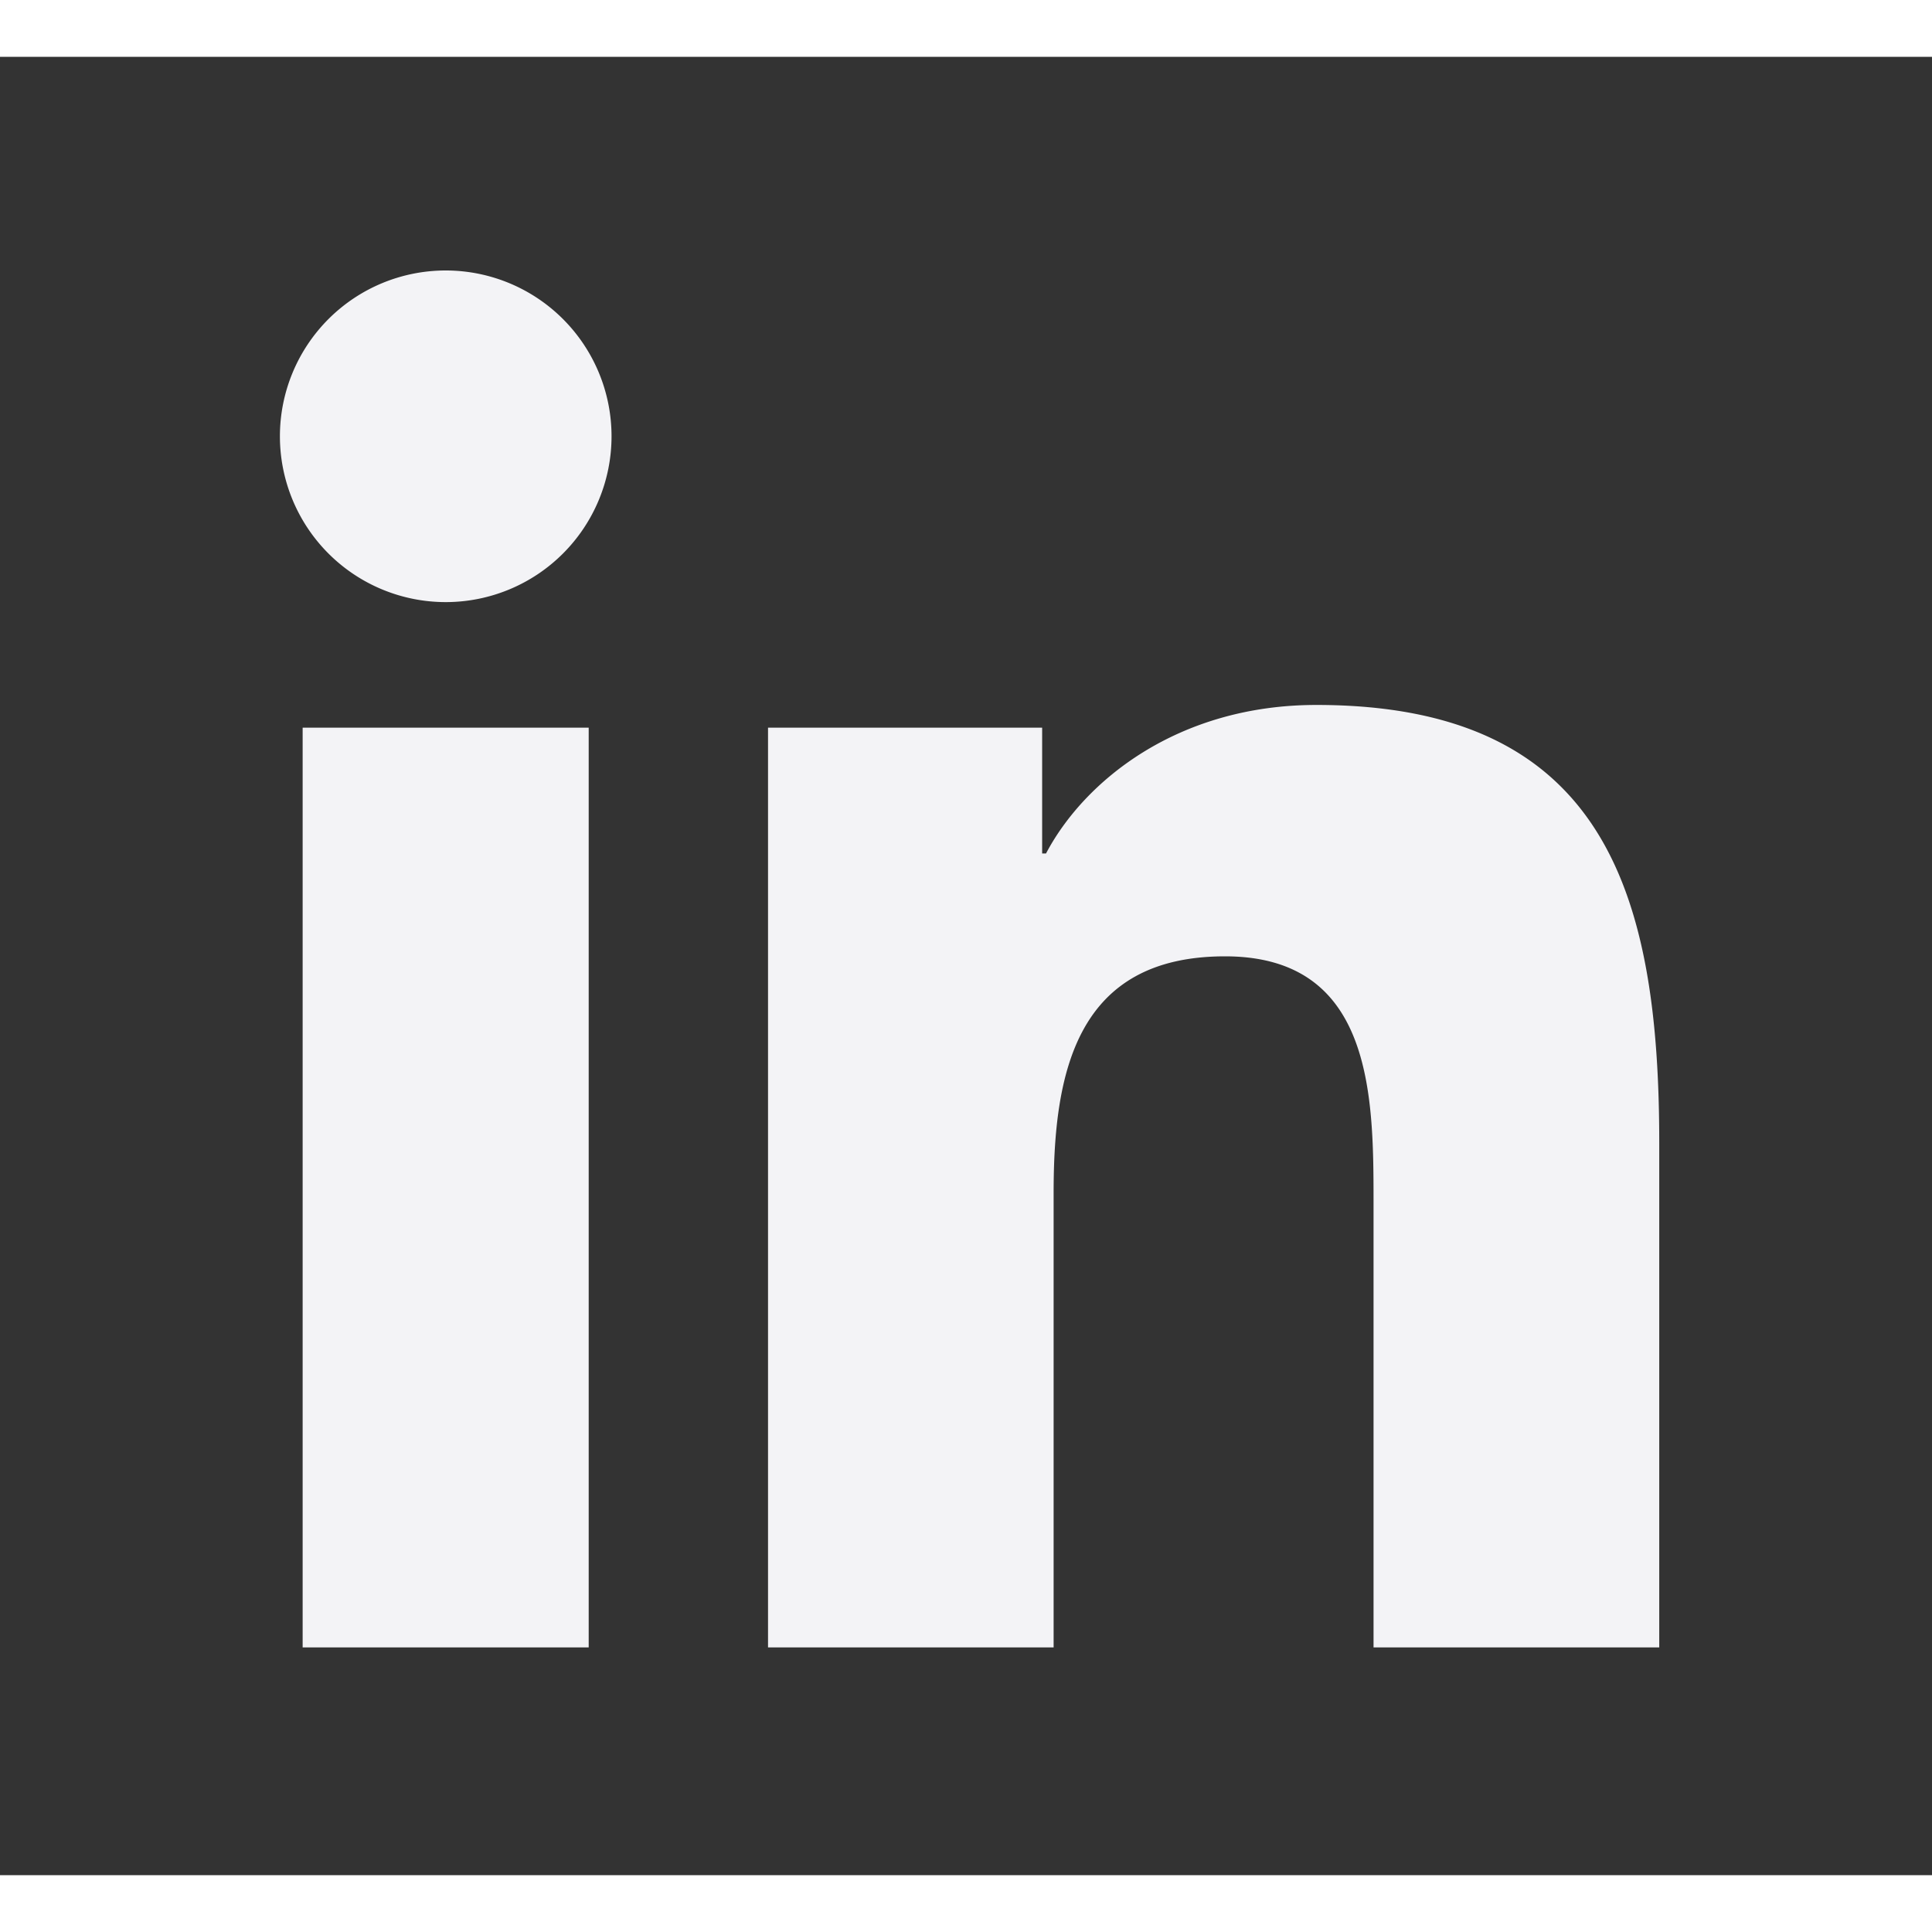 <svg xmlns="http://www.w3.org/2000/svg" viewBox="0 0 17 16" height="20" width="20" style="fill: #f3f3f6bf;"><rect x="0" y="0" width="17" height="16" fill="#333333" stroke="none"/><path d="M3.922 4.798a1.459 1.459 0 100-2.918 1.459 1.459 0 000 2.918zm2.836 1.105v8.093h2.513V9.994c0-1.056.198-2.079 1.508-2.079 1.291 0 1.307 1.208 1.307 2.145v3.936H14.6V9.558c0-2.18-.47-3.855-3.017-3.855-1.224 0-2.044.671-2.379 1.307H9.17V5.903H6.758zm-4.095 0H5.18v8.093H2.663V5.903z" fill="#f3f3f6bf"/></svg>